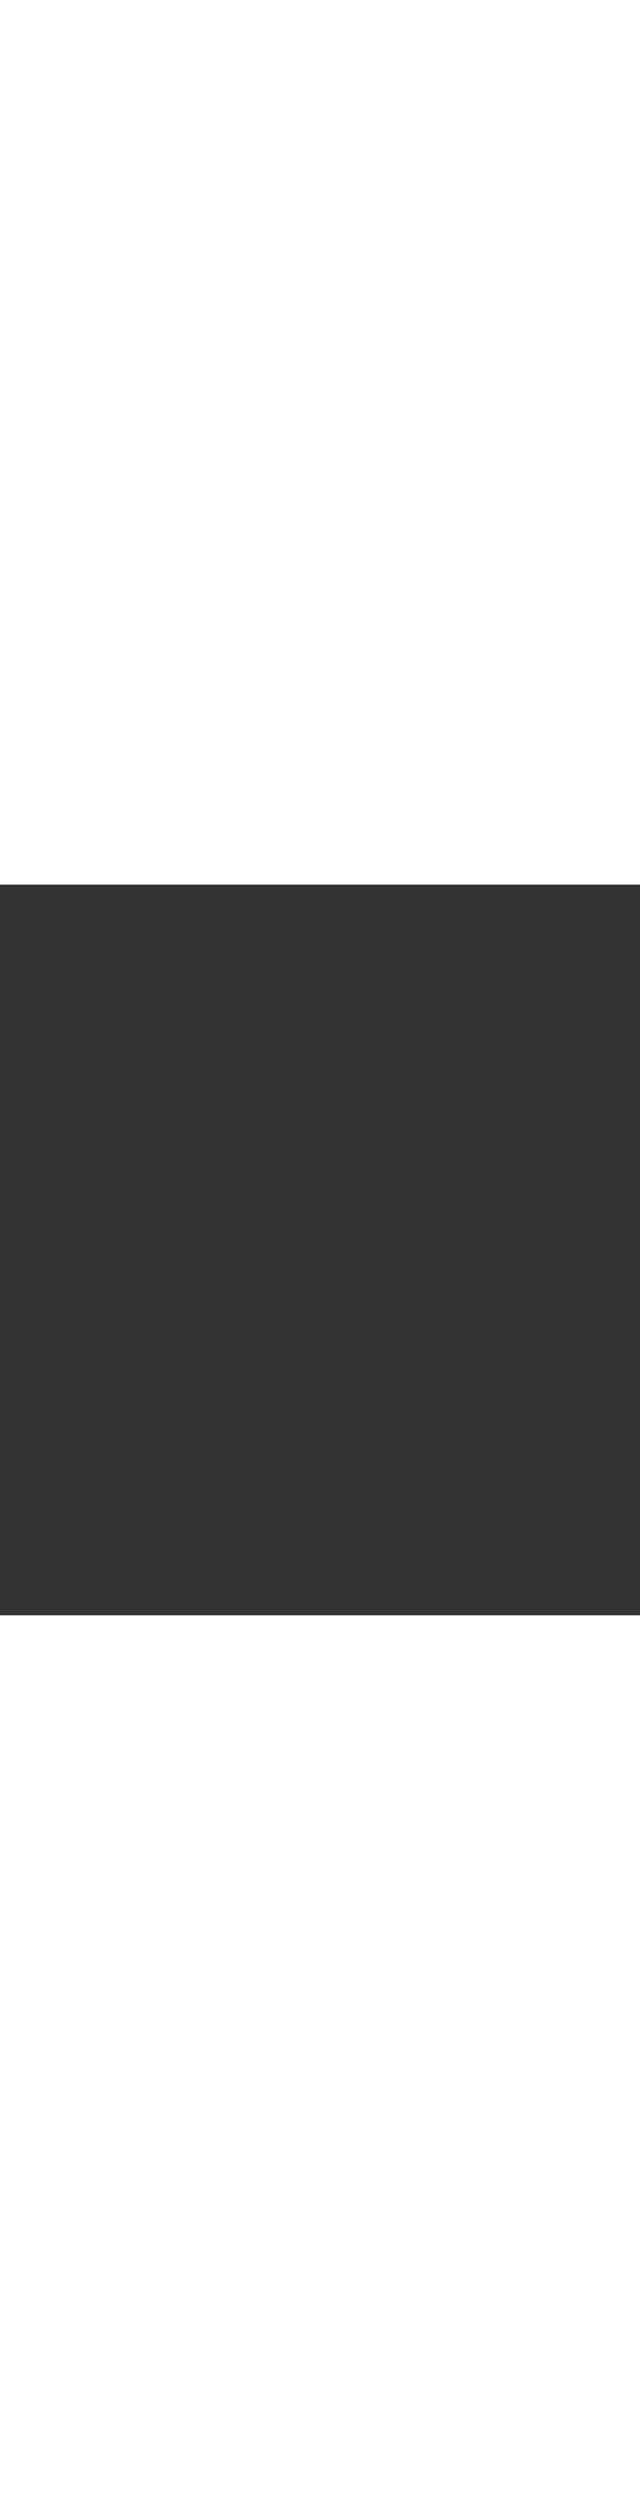<?xml version="1.0" standalone="no"?><svg class="case_studies-map" viewBox="205.884 296.835 120.685 137.665" version="1.1" xmlns="http://www.w3.org/2000/svg" xmlns:xlink="http://www.w3.org/1999/xlink" style="height:471px;text-align:center;perspective-origin:206.281px 235.5px;transform-origin:206.281px 235.5px;fill:rgba(0, 0, 0, 0);stroke:rgb(211, 223, 230);stroke-width:0.5px;">
		<rect x="205.884" y="296.835" width="120.685" height="137.665" fill="#333333" stroke="none"/>
		<g data-url="us-topology.json" data-object="states" data-mesh="true" data-filter="id === 'AZ'" class="js-loaded topology" data-type="Topology" style="height:auto;overflow-x:visible;overflow-y:visible;text-align:center;width:auto;perspective-origin:0px 0px;transform-origin:0px 0px;fill:rgba(0, 0, 0, 0);stroke:rgb(211, 223, 230);stroke-width:2px;"><path d="M316.569,318.9L313.987,337.513L311.299,356.976L310.308,364.069L308.234,379L306.769,389.61L305.66,397.635L304.751,404.172L301.903,424.5L279.731,421.259L270.076,419.756L265.78,417.283L237.102,400.63L215.884,387.849L216.404,385.597L218.159,384.001L221.248,383.873L222.779,381.287L222.409,378.942L220.055,378.208L219.716,377.227L220.833,373.961L220.127,373.202L220.625,371.306L222.218,371.042L224.18,369.223L225.125,366.633L225.384,362.294L227.244,360.703L227.516,359.604L230.494,358.546L232.719,356.489L230.212,353.159L229.308,350.194L229.176,347.92L227.366,344.577L227.833,342.142L228.006,340.241L229.384,339.354L229.596,336.241L229.075,332.558L229.918,326.228L230.024,321.745L232.069,321.061L235.885,321.806L237.43,324.6L238.643,324.636L240.857,321.796L243.075,309.748L243.629,306.835L260.35,309.945L265.566,310.866L281.996,313.644L291.656,315.152L302.59,316.919Z" id="AZ" class="feature zoomed" style="height:auto;overflow-x:visible;overflow-y:visible;text-align:center;width:auto;perspective-origin:0px 0px;transform-origin:0px 0px;fill:rgba(0, 0, 0, 0);stroke:rgb(211, 223, 230);stroke-width:2px;vector-effect:non-scaling-stroke;"><title style="height:auto;overflow-x:visible;overflow-y:visible;text-align:center;width:auto;perspective-origin:50% 50%;transform-origin:0px 0px;fill:rgba(0, 0, 0, 0);stroke:rgb(211, 223, 230);stroke-width:2px;"/></path><path d="M243.075,309.748L243.629,306.835M302.59,316.919L316.569,318.9M291.656,315.152L302.59,316.919M281.996,313.644L291.656,315.152M243.629,306.835L260.35,309.945M265.566,310.866L281.996,313.644M260.35,309.945L265.566,310.866M316.569,318.9L313.987,337.513L311.299,356.976M311.299,356.976L310.308,364.069M227.833,342.142L228.006,340.241L229.384,339.354L229.596,336.241L229.075,332.558L229.918,326.228L230.024,321.745L232.069,321.061L235.885,321.806L237.43,324.6L238.643,324.636L240.857,321.796L243.075,309.748M232.719,356.489L230.212,353.159L229.308,350.194L229.176,347.92L227.366,344.577L227.833,342.142M222.218,371.042L224.18,369.223L225.125,366.633L225.384,362.294L227.244,360.703L227.516,359.604L230.494,358.546L232.719,356.489M222.409,378.942L220.055,378.208L219.716,377.227L220.833,373.961L220.127,373.202L220.625,371.306L222.218,371.042M310.308,364.069L308.234,379L306.769,389.61L305.66,397.635M237.102,400.63L215.884,387.849L216.404,385.597L218.159,384.001M218.159,384.001L221.248,383.873L222.779,381.287L222.409,378.942M265.78,417.283L237.102,400.63M305.66,397.635L304.751,404.172L301.903,424.5L279.731,421.259M279.731,421.259L270.076,419.756L265.78,417.283" class="mesh" style="height:auto;overflow-x:visible;overflow-y:visible;text-align:center;width:auto;perspective-origin:0px 0px;transform-origin:0px 0px;fill:rgba(0, 0, 0, 0);stroke:rgb(211, 223, 230);stroke-width:2px;vector-effect:non-scaling-stroke;"><title style="height:auto;overflow-x:visible;overflow-y:visible;text-align:center;width:auto;perspective-origin:50% 50%;transform-origin:0px 0px;fill:rgba(0, 0, 0, 0);stroke:rgb(211, 223, 230);stroke-width:2px;"/></path></g>
		<g data-url="us-topology.json" data-object="counties" data-filter="properties.state === 'AZ'" data-mesh="true" class="js-loaded topology" data-type="Topology" style="height:auto;overflow-x:visible;overflow-y:visible;text-align:center;width:auto;perspective-origin:0px 0px;transform-origin:0px 0px;fill:rgba(0, 0, 0, 0);stroke:rgb(211, 223, 230);stroke-width:0.5px;"><path d="M302.59,316.919L298.895,341.818L301.479,342.202L300.838,344.862L298.924,357.793L297.896,362.652L297.912,364.314L295.843,377.233L295.349,377.17L294.774,381.076L293.131,380.661L294.299,372.793L282.909,371.057L283.675,366.157L291.656,315.152Z" id="4017" class="feature" style="height:auto;overflow-x:visible;overflow-y:visible;text-align:center;width:auto;perspective-origin:0px 0px;transform-origin:0px 0px;fill:rgba(0, 0, 0, 0);stroke:rgb(211, 223, 230);stroke-width:0.5px;vector-effect:non-scaling-stroke;"><title style="height:auto;overflow-x:visible;overflow-y:visible;text-align:center;width:auto;perspective-origin:50% 50%;transform-origin:0px 0px;fill:rgba(0, 0, 0, 0);stroke:rgb(211, 223, 230);stroke-width:0.5px;"/></path><path d="M291.656,315.152L283.675,366.157L282.236,365.861L279.589,363.301L276.633,361.435L273.133,361.604L272.149,360.321L273.211,354.193L269.827,353.615L270.375,350.307L262.028,349.043L262.571,345.786L260.991,345.489L261.371,343.438L259.286,343.392L258.674,342.206L254.062,340.311L251.288,336.922L248.995,336.087L249.94,330.993L250.598,329.41L250.451,326.532L252.547,325.939L253.12,324.894L256.145,323.779L259.541,323.499L262.423,321.613L262.295,319.608L263.03,318.241L263.831,314.441L265.576,311.791L265.566,310.866L281.996,313.645Z" id="4005" class="feature" style="height:auto;overflow-x:visible;overflow-y:visible;text-align:center;width:auto;perspective-origin:0px 0px;transform-origin:0px 0px;fill:rgba(0, 0, 0, 0);stroke:rgb(211, 223, 230);stroke-width:0.5px;vector-effect:non-scaling-stroke;"><title style="height:auto;overflow-x:visible;overflow-y:visible;text-align:center;width:auto;perspective-origin:50% 50%;transform-origin:0px 0px;fill:rgba(0, 0, 0, 0);stroke:rgb(211, 223, 230);stroke-width:0.5px;"/></path><path d="M316.569,318.9L313.987,337.513L311.299,356.976L310.308,364.069L308.234,379L303.647,378.374L303.432,379.265L301.059,380.373L295.764,382.813L294.774,381.076L295.349,377.17L295.843,377.233L297.912,364.314L297.896,362.652L298.924,357.793L300.838,344.862L301.479,342.202L298.895,341.818L302.59,316.919Z" id="4001" class="feature" style="height:auto;overflow-x:visible;overflow-y:visible;text-align:center;width:auto;perspective-origin:0px 0px;transform-origin:0px 0px;fill:rgba(0, 0, 0, 0);stroke:rgb(211, 223, 230);stroke-width:0.5px;vector-effect:non-scaling-stroke;"><title style="height:auto;overflow-x:visible;overflow-y:visible;text-align:center;width:auto;perspective-origin:50% 50%;transform-origin:0px 0px;fill:rgba(0, 0, 0, 0);stroke:rgb(211, 223, 230);stroke-width:0.5px;"/></path><path d="M272.149,360.321L270.316,361.654L268.787,365.886L272.338,366.477L271.619,369.251L268.126,368.671L261.625,366.643L259.404,369.425L252.68,366.005L243.778,364.405L244.872,358.504L248.995,336.087L251.288,336.922L254.062,340.311L258.674,342.206L259.286,343.392L261.371,343.438L260.991,345.489L262.571,345.786L262.028,349.043L270.375,350.307L269.827,353.615L273.211,354.193Z" id="4025" class="feature" style="height:auto;overflow-x:visible;overflow-y:visible;text-align:center;width:auto;perspective-origin:0px 0px;transform-origin:0px 0px;fill:rgba(0, 0, 0, 0);stroke:rgb(211, 223, 230);stroke-width:0.5px;vector-effect:non-scaling-stroke;"><title style="height:auto;overflow-x:visible;overflow-y:visible;text-align:center;width:auto;perspective-origin:50% 50%;transform-origin:0px 0px;fill:rgba(0, 0, 0, 0);stroke:rgb(211, 223, 230);stroke-width:0.5px;"/></path><path d="M283.675,366.157L282.909,371.057L294.299,372.793L293.131,380.661L292.825,382.726L290.239,382.368L285.811,383.328L285.198,386.743L282.194,387.278L279.467,389.839L277.721,384.512L276.936,380.277L275.835,376.071L274.53,377.275L272.501,374.151L272.938,372.913L271.619,369.251L272.338,366.477L268.787,365.886L270.316,361.654L272.149,360.321L273.133,361.604L276.633,361.435L279.589,363.301L282.236,365.861Z" id="4007" class="feature" style="height:auto;overflow-x:visible;overflow-y:visible;text-align:center;width:auto;perspective-origin:0px 0px;transform-origin:0px 0px;fill:rgba(0, 0, 0, 0);stroke:rgb(211, 223, 230);stroke-width:0.5px;vector-effect:non-scaling-stroke;"><title style="height:auto;overflow-x:visible;overflow-y:visible;text-align:center;width:auto;perspective-origin:50% 50%;transform-origin:0px 0px;fill:rgba(0, 0, 0, 0);stroke:rgb(211, 223, 230);stroke-width:0.5px;"/></path><path d="M244.872,358.504L243.778,364.405L241.658,375.9L232.156,374.113L232.463,372.512L227.749,371.617L226.18,379.618L222.409,378.942L220.055,378.208L219.716,377.227L220.833,373.961L220.127,373.202L220.625,371.306L222.218,371.042L224.18,369.223L225.125,366.633L225.384,362.294L227.244,360.703L227.516,359.604L230.494,358.546L232.719,356.489L234.089,357.566L240.46,359.384L242.105,358.147Z" id="4012" class="feature" style="height:auto;overflow-x:visible;overflow-y:visible;text-align:center;width:auto;perspective-origin:0px 0px;transform-origin:0px 0px;fill:rgba(0, 0, 0, 0);stroke:rgb(211, 223, 230);stroke-width:0.5px;vector-effect:non-scaling-stroke;"><title style="height:auto;overflow-x:visible;overflow-y:visible;text-align:center;width:auto;perspective-origin:50% 50%;transform-origin:0px 0px;fill:rgba(0, 0, 0, 0);stroke:rgb(211, 223, 230);stroke-width:0.5px;"/></path><path d="M271.619,369.251L272.938,372.913L272.501,374.151L274.53,377.275L275.835,376.071L276.936,380.277L268.681,378.938L267.849,383.764L260.284,382.517L258.637,380.589L256.117,395.098L238.684,392.025L241.658,375.9L243.778,364.405L252.68,366.005L259.404,369.425L261.625,366.643L268.126,368.671Z" id="4013" class="feature" style="height:auto;overflow-x:visible;overflow-y:visible;text-align:center;width:auto;perspective-origin:0px 0px;transform-origin:0px 0px;fill:rgba(0, 0, 0, 0);stroke:rgb(211, 223, 230);stroke-width:0.5px;vector-effect:non-scaling-stroke;"><title style="height:auto;overflow-x:visible;overflow-y:visible;text-align:center;width:auto;perspective-origin:50% 50%;transform-origin:0px 0px;fill:rgba(0, 0, 0, 0);stroke:rgb(211, 223, 230);stroke-width:0.5px;"/></path><path d="M308.234,379L306.768,389.611L305.66,397.635L304.751,404.172L303.72,404.03L302.28,401.611L303.013,398.073L302.002,397.338L299.531,391.065L301.059,380.373L303.432,379.265L303.647,378.374Z" id="4011" class="feature" style="height:auto;overflow-x:visible;overflow-y:visible;text-align:center;width:auto;perspective-origin:0px 0px;transform-origin:0px 0px;fill:rgba(0, 0, 0, 0);stroke:rgb(211, 223, 230);stroke-width:0.5px;vector-effect:non-scaling-stroke;"><title style="height:auto;overflow-x:visible;overflow-y:visible;text-align:center;width:auto;perspective-origin:50% 50%;transform-origin:0px 0px;fill:rgba(0, 0, 0, 0);stroke:rgb(211, 223, 230);stroke-width:0.5px;"/></path><path d="M301.059,380.373L299.531,391.065L302.002,397.338L303.013,398.073L302.28,401.611L303.72,404.03L282.977,400.978L283.222,399.379L285.198,386.743L285.811,383.328L290.239,382.368L292.825,382.726L293.131,380.661L294.774,381.076L295.764,382.813Z" id="4009" class="feature" style="height:auto;overflow-x:visible;overflow-y:visible;text-align:center;width:auto;perspective-origin:0px 0px;transform-origin:0px 0px;fill:rgba(0, 0, 0, 0);stroke:rgb(211, 223, 230);stroke-width:0.5px;vector-effect:non-scaling-stroke;"><title style="height:auto;overflow-x:visible;overflow-y:visible;text-align:center;width:auto;perspective-origin:50% 50%;transform-origin:0px 0px;fill:rgba(0, 0, 0, 0);stroke:rgb(211, 223, 230);stroke-width:0.5px;"/></path><path d="M241.658,375.9L238.684,392.025L237.102,400.63L215.884,387.85L216.404,385.597L218.159,384.002L221.248,383.873L222.779,381.287L222.409,378.942L226.18,379.618L227.749,371.617L232.463,372.512L232.156,374.113Z" id="4027" class="feature" style="height:auto;overflow-x:visible;overflow-y:visible;text-align:center;width:auto;perspective-origin:0px 0px;transform-origin:0px 0px;fill:rgba(0, 0, 0, 0);stroke:rgb(211, 223, 230);stroke-width:0.5px;vector-effect:non-scaling-stroke;"><title style="height:auto;overflow-x:visible;overflow-y:visible;text-align:center;width:auto;perspective-origin:50% 50%;transform-origin:0px 0px;fill:rgba(0, 0, 0, 0);stroke:rgb(211, 223, 230);stroke-width:0.5px;"/></path><path d="M276.936,380.277L277.721,384.512L279.467,389.839L282.194,387.278L285.198,386.743L283.222,399.379L272.301,397.693L272.269,397.891L256.117,395.098L258.637,380.589L260.284,382.517L267.849,383.764L268.681,378.938Z" id="4021" class="feature" style="height:auto;overflow-x:visible;overflow-y:visible;text-align:center;width:auto;perspective-origin:0px 0px;transform-origin:0px 0px;fill:rgba(0, 0, 0, 0);stroke:rgb(211, 223, 230);stroke-width:0.5px;vector-effect:non-scaling-stroke;"><title style="height:auto;overflow-x:visible;overflow-y:visible;text-align:center;width:auto;perspective-origin:50% 50%;transform-origin:0px 0px;fill:rgba(0, 0, 0, 0);stroke:rgb(211, 223, 230);stroke-width:0.5px;"/></path><path d="M283.222,399.379L282.977,400.978L280.992,413.896L269.846,412.245L269.244,416.02L266.068,415.516L265.78,417.284L237.102,400.63L238.684,392.025L256.117,395.098L272.269,397.891L272.301,397.693Z" id="4019" class="feature" style="height:auto;overflow-x:visible;overflow-y:visible;text-align:center;width:auto;perspective-origin:0px 0px;transform-origin:0px 0px;fill:rgba(0, 0, 0, 0);stroke:rgb(211, 223, 230);stroke-width:0.5px;vector-effect:non-scaling-stroke;"><title style="height:auto;overflow-x:visible;overflow-y:visible;text-align:center;width:auto;perspective-origin:50% 50%;transform-origin:0px 0px;fill:rgba(0, 0, 0, 0);stroke:rgb(211, 223, 230);stroke-width:0.5px;"/></path><path d="M303.72,404.03L304.751,404.172L301.903,424.5L279.731,421.259L280.992,413.896L282.977,400.978Z" id="4003" class="feature" style="height:auto;overflow-x:visible;overflow-y:visible;text-align:center;width:auto;perspective-origin:0px 0px;transform-origin:0px 0px;fill:rgba(0, 0, 0, 0);stroke:rgb(211, 223, 230);stroke-width:0.5px;vector-effect:non-scaling-stroke;"><title style="height:auto;overflow-x:visible;overflow-y:visible;text-align:center;width:auto;perspective-origin:50% 50%;transform-origin:0px 0px;fill:rgba(0, 0, 0, 0);stroke:rgb(211, 223, 230);stroke-width:0.5px;"/></path><path d="M280.992,413.896L279.731,421.259L270.076,419.756L265.78,417.284L266.068,415.516L269.244,416.02L269.846,412.245Z" id="4023" class="feature" style="height:auto;overflow-x:visible;overflow-y:visible;text-align:center;width:auto;perspective-origin:0px 0px;transform-origin:0px 0px;fill:rgba(0, 0, 0, 0);stroke:rgb(211, 223, 230);stroke-width:0.5px;vector-effect:non-scaling-stroke;"><title style="height:auto;overflow-x:visible;overflow-y:visible;text-align:center;width:auto;perspective-origin:50% 50%;transform-origin:0px 0px;fill:rgba(0, 0, 0, 0);stroke:rgb(211, 223, 230);stroke-width:0.5px;"/></path><path d="M265.566,310.866L265.576,311.791L263.831,314.441L263.03,318.241L262.295,319.608L262.423,321.613L259.541,323.499L256.145,323.779L253.12,324.894L252.547,325.939L250.451,326.532L250.598,329.41L249.94,330.993L248.995,336.087L244.872,358.504L242.105,358.147L240.46,359.384L234.089,357.566L232.719,356.489L230.212,353.159L229.308,350.194L229.176,347.92L227.366,344.577L227.833,342.142L228.006,340.241L229.384,339.354L229.596,336.241L229.075,332.558L229.918,326.229L230.024,321.746L232.069,321.061L235.885,321.806L237.43,324.6L238.643,324.636L240.857,321.796L243.075,309.748L243.629,306.835L260.35,309.945Z" id="4015" class="feature" style="height:auto;overflow-x:visible;overflow-y:visible;text-align:center;width:auto;perspective-origin:0px 0px;transform-origin:0px 0px;fill:rgba(0, 0, 0, 0);stroke:rgb(211, 223, 230);stroke-width:0.5px;vector-effect:non-scaling-stroke;"><title style="height:auto;overflow-x:visible;overflow-y:visible;text-align:center;width:auto;perspective-origin:50% 50%;transform-origin:0px 0px;fill:rgba(0, 0, 0, 0);stroke:rgb(211, 223, 230);stroke-width:0.5px;"/></path><path d="M243.075,309.748L243.629,306.835M302.59,316.919L316.569,318.9M281.996,313.645L291.656,315.152M243.629,306.835L260.35,309.945M248.995,336.087L249.94,330.993L250.598,329.41L250.451,326.532L252.547,325.939L253.12,324.894L256.145,323.779L259.541,323.499L262.423,321.613L262.295,319.608L263.03,318.241L263.831,314.441L265.576,311.791L265.566,310.866L281.996,313.645M260.35,309.945L265.566,310.866M301.059,380.373L295.764,382.813L294.774,381.076M294.774,381.076L293.131,380.661M293.131,380.661L294.299,372.793L282.909,371.057L283.675,366.157M283.675,366.157L282.236,365.861L279.589,363.301L276.633,361.435L273.133,361.604L272.149,360.321M244.872,358.504L248.995,336.087M316.569,318.9L313.987,337.513L311.299,356.976M311.299,356.976L310.308,364.069M303.72,404.03L302.28,401.611L303.013,398.073L302.002,397.338L299.531,391.065L301.059,380.373M227.833,342.142L228.006,340.241L229.384,339.354L229.596,336.241L229.075,332.558L229.918,326.229L230.024,321.746L232.069,321.061L235.885,321.806L237.43,324.6L238.643,324.636L240.857,321.796L243.075,309.748M232.719,356.489L230.212,353.159L229.308,350.194L229.176,347.92L227.366,344.577L227.833,342.142M276.936,380.277L275.835,376.071L274.53,377.275L272.501,374.151L272.938,372.913L271.619,369.251M271.619,369.251L268.126,368.671L261.625,366.643L259.404,369.425L252.68,366.005L243.778,364.405M222.218,371.042L224.18,369.223L225.125,366.633L225.384,362.294L227.244,360.703L227.516,359.604L230.494,358.546L232.719,356.489L234.089,357.566L240.46,359.384L242.105,358.147L244.872,358.504M283.222,399.379L285.198,386.743M285.198,386.743L282.194,387.278L279.467,389.839L277.721,384.512L276.936,380.277M238.684,392.025L241.658,375.9M218.159,384.002L221.248,383.873L222.779,381.287L222.409,378.942M222.409,378.942L220.055,378.208L219.716,377.227L220.833,373.961L220.127,373.202L220.625,371.306L222.218,371.042M283.222,399.379L272.301,397.693L272.269,397.891L256.117,395.098M256.117,395.098L238.684,392.025M310.308,364.069L308.234,379L306.768,389.611L305.66,397.635M304.751,404.172L303.72,404.03M303.72,404.03L282.977,400.978M282.977,400.978L283.222,399.379M265.78,417.284L237.102,400.63M237.102,400.63L215.884,387.85L216.404,385.597L218.159,384.002M279.731,421.259L280.992,413.896M279.731,421.259L270.076,419.756L265.78,417.284M305.66,397.635L304.751,404.172L301.903,424.5L279.731,421.259M272.149,360.321L270.316,361.654L268.787,365.886L272.338,366.477L271.619,369.251M308.234,379L303.647,378.374L303.432,379.265L301.059,380.373M243.778,364.405L241.658,375.9M241.658,375.9L232.156,374.113L232.463,372.512L227.749,371.617L226.18,379.618L222.409,378.942M280.992,413.896L269.846,412.245L269.244,416.02L266.068,415.516L265.78,417.284M291.656,315.152L302.59,316.919M302.59,316.919L298.895,341.818L301.479,342.202L300.838,344.862L298.924,357.793L297.896,362.652L297.912,364.314L295.843,377.233L295.349,377.17L294.774,381.076M283.675,366.157L291.656,315.152M272.149,360.321L273.211,354.193L269.827,353.615L270.375,350.307L262.028,349.043L262.571,345.786L260.991,345.489L261.371,343.438L259.286,343.392L258.674,342.206L254.062,340.311L251.288,336.922L248.995,336.087M243.778,364.405L244.872,358.504M293.131,380.661L292.825,382.726L290.239,382.368L285.811,383.328L285.198,386.743M276.936,380.277L268.681,378.938L267.849,383.764L260.284,382.517L258.637,380.589L256.117,395.098M238.684,392.025L237.102,400.63M282.977,400.978L280.992,413.896" class="mesh" style="height:auto;overflow-x:visible;overflow-y:visible;text-align:center;width:auto;perspective-origin:0px 0px;transform-origin:0px 0px;fill:rgba(0, 0, 0, 0);stroke:rgb(211, 223, 230);stroke-width:0.5px;vector-effect:non-scaling-stroke;"><title style="height:auto;overflow-x:visible;overflow-y:visible;text-align:center;width:auto;perspective-origin:50% 50%;transform-origin:0px 0px;fill:rgba(0, 0, 0, 0);stroke:rgb(211, 223, 230);stroke-width:0.5px;"/></path></g>
		<g data-url="us-topology.json" data-object="counties" data-filter="properties.state === 'AZ' &amp;&amp; properties.name.match(/Greenlee/)" class="case_studies-selected_counties js-loaded topology" data-type="Topology" style="height:auto;overflow-x:visible;overflow-y:visible;text-align:center;width:auto;perspective-origin:0px 0px;transform-origin:0px 0px;fill:rgba(0, 0, 0, 0);stroke:rgb(211, 223, 230);stroke-width:0.5px;"><path d="M308.234,379L306.768,389.612L305.66,397.635L304.751,404.172L303.72,404.03L302.28,401.611L303.013,398.073L302.002,397.338L299.531,391.065L301.059,380.373L303.432,379.266L303.647,378.374Z" id="4011" class="feature" style="height:auto;overflow-x:visible;overflow-y:visible;text-align:center;width:auto;perspective-origin:0px 0px;transform-origin:0px 0px;fill:rgb(88, 127, 76);stroke:rgb(255, 255, 255);stroke-width:0.5px;vector-effect:non-scaling-stroke;"><title style="height:auto;overflow-x:visible;overflow-y:visible;text-align:center;width:auto;perspective-origin:50% 50%;transform-origin:0px 0px;fill:rgb(88, 127, 76);stroke:rgb(255, 255, 255);stroke-width:0.5px;"/></path></g>
			</svg>

